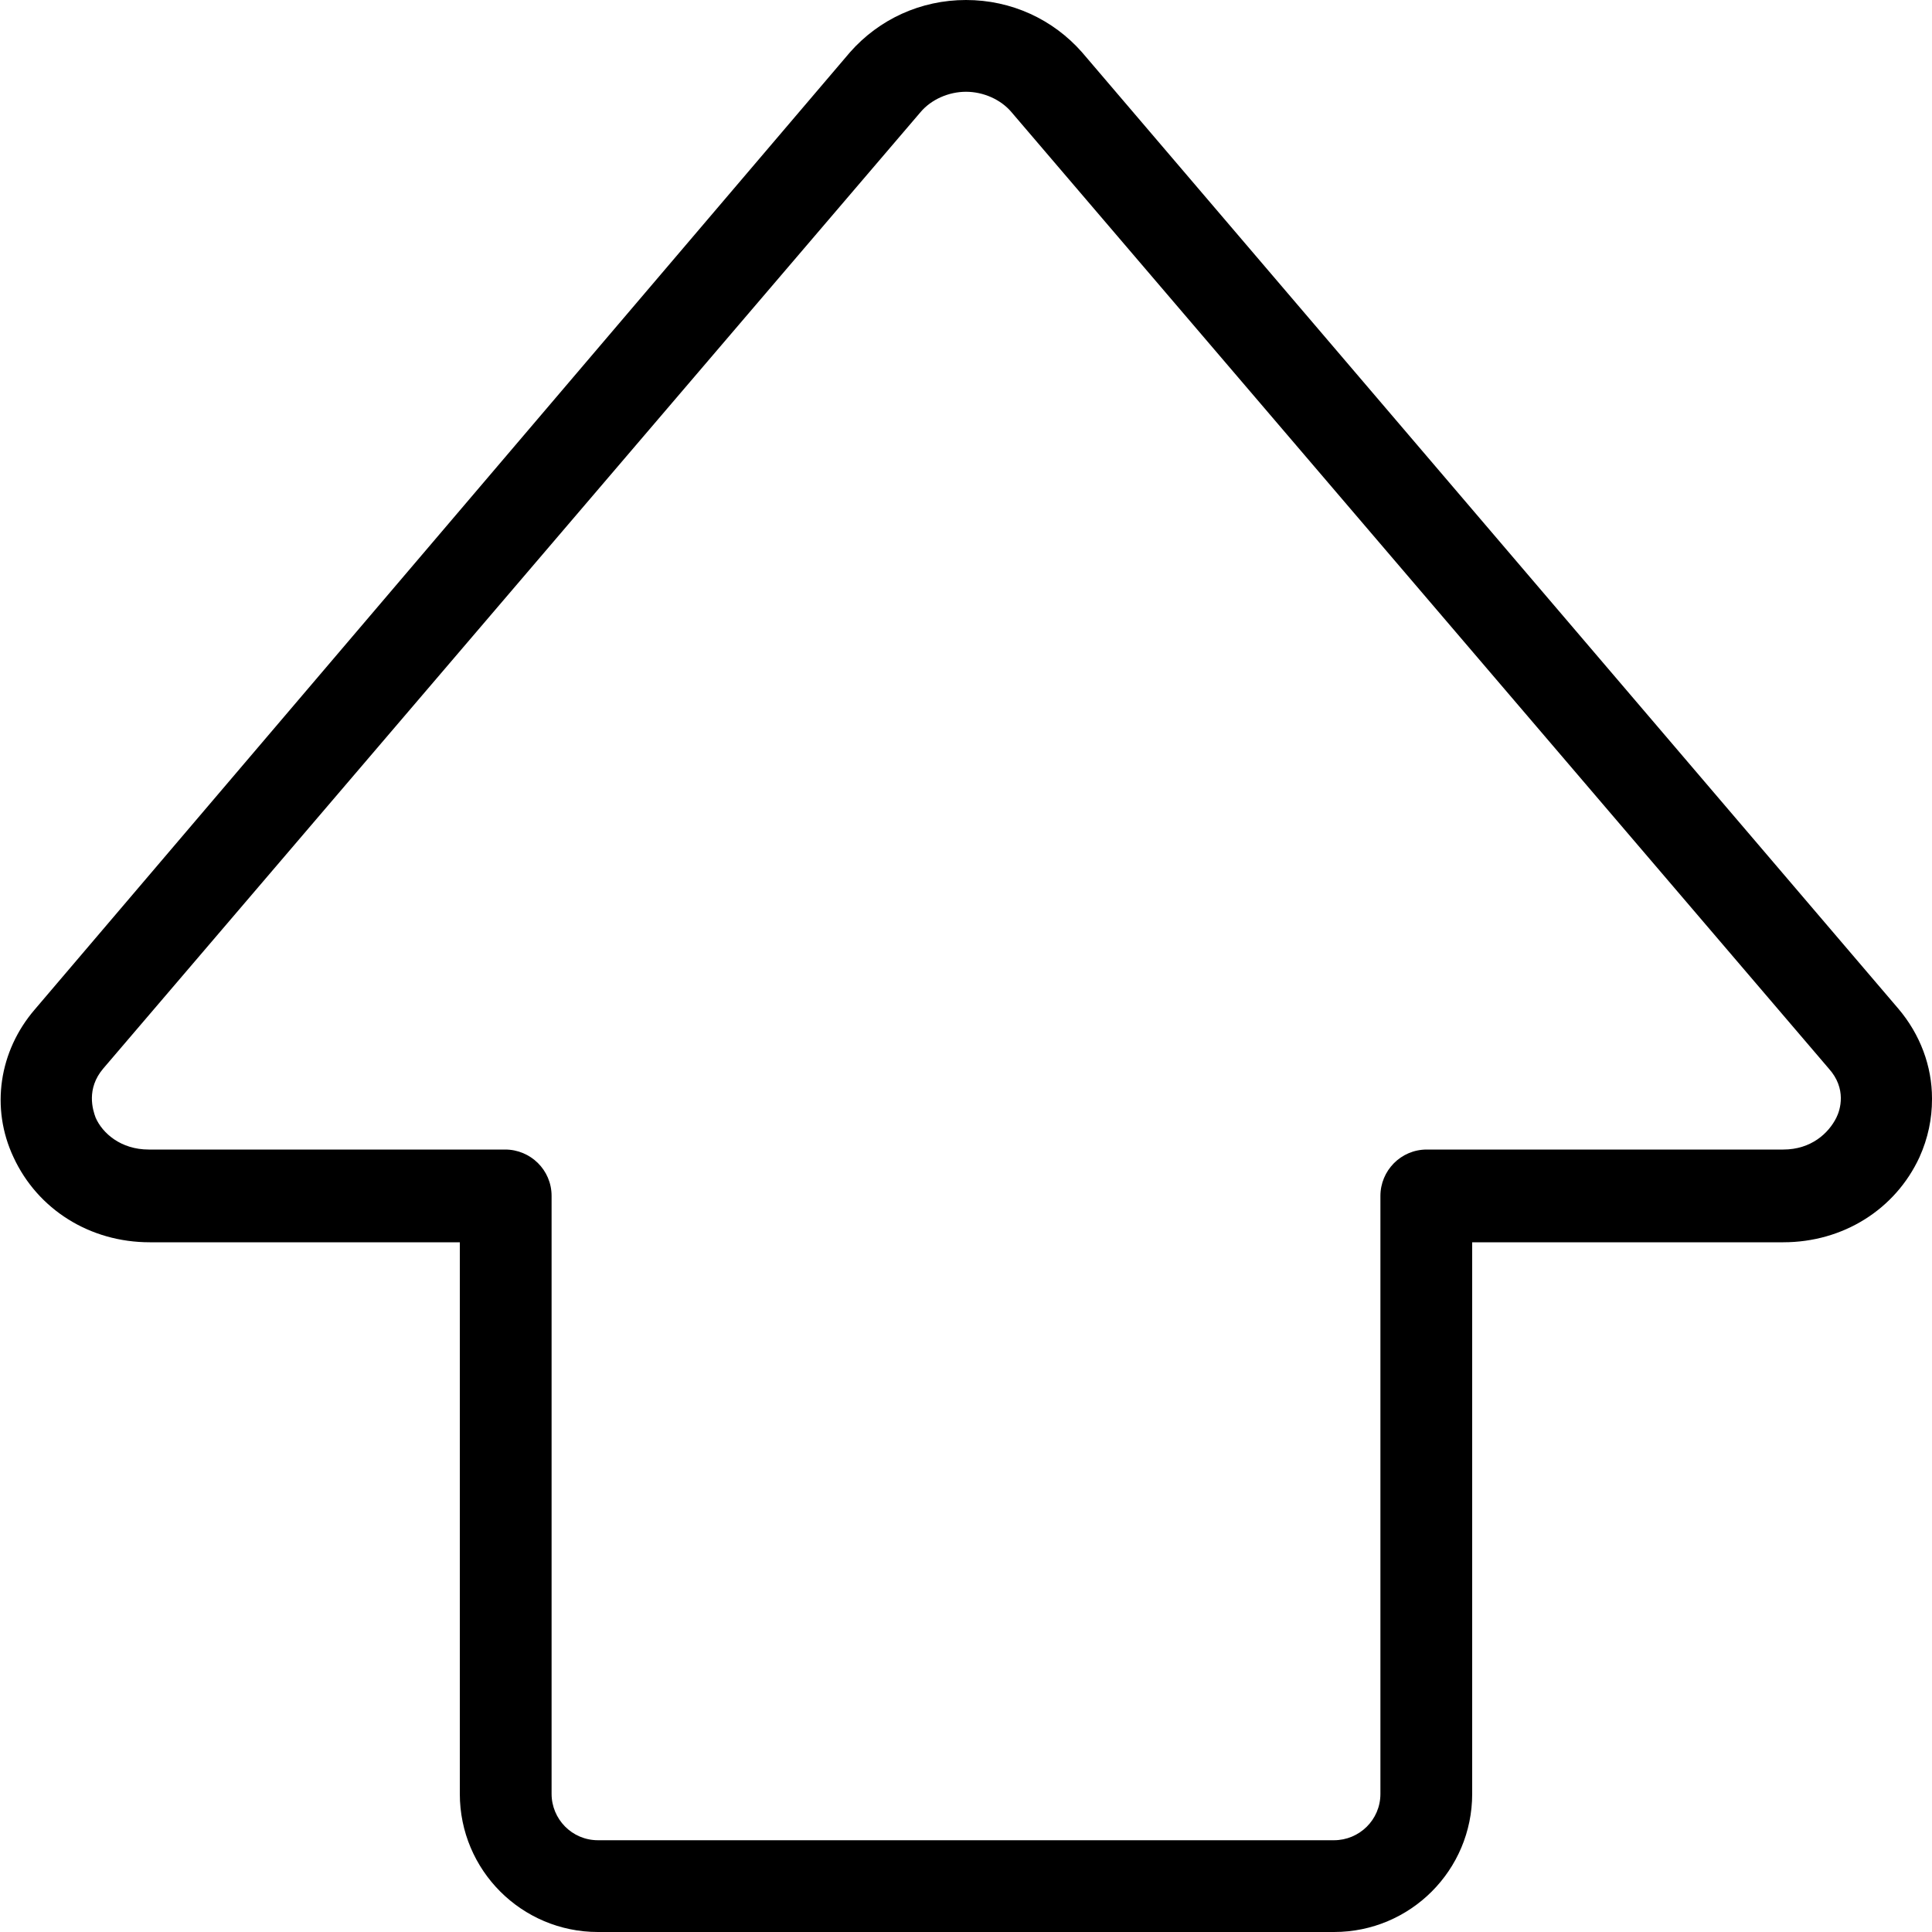 <?xml version="1.0" encoding="UTF-8"?><svg id="_圖層_1" xmlns="http://www.w3.org/2000/svg" viewBox="0 0 20 20"><path d="m20,11.38c0,.2-.04.4-.13.6-.25.54-.79.88-1.41.88h-3.22v5.71c0,.79-.64,1.43-1.43,1.43h-7.62c-.79,0-1.43-.64-1.43-1.43v-5.71H1.55c-.62,0-1.16-.34-1.41-.88-.24-.51-.15-1.1.22-1.53L8.8.54C9.1.2,9.53,0,10,0s.9.2,1.2.54l8.45,9.9c.23.27.35.6.35.93Zm-14.29,7.19c0,.26.21.48.48.48h7.62c.26,0,.48-.21.48-.48v-6.19c0-.26.21-.48.48-.48h3.69c.29,0,.47-.17.55-.33.04-.08.11-.3-.08-.51L10.47,1.16c-.11-.13-.29-.21-.47-.21s-.36.08-.47.21h0S1.07,11.06,1.07,11.06c-.18.21-.11.43-.08.51.07.16.26.33.55.33h3.69c.26,0,.48.21.48.48v6.19Z"/></svg>